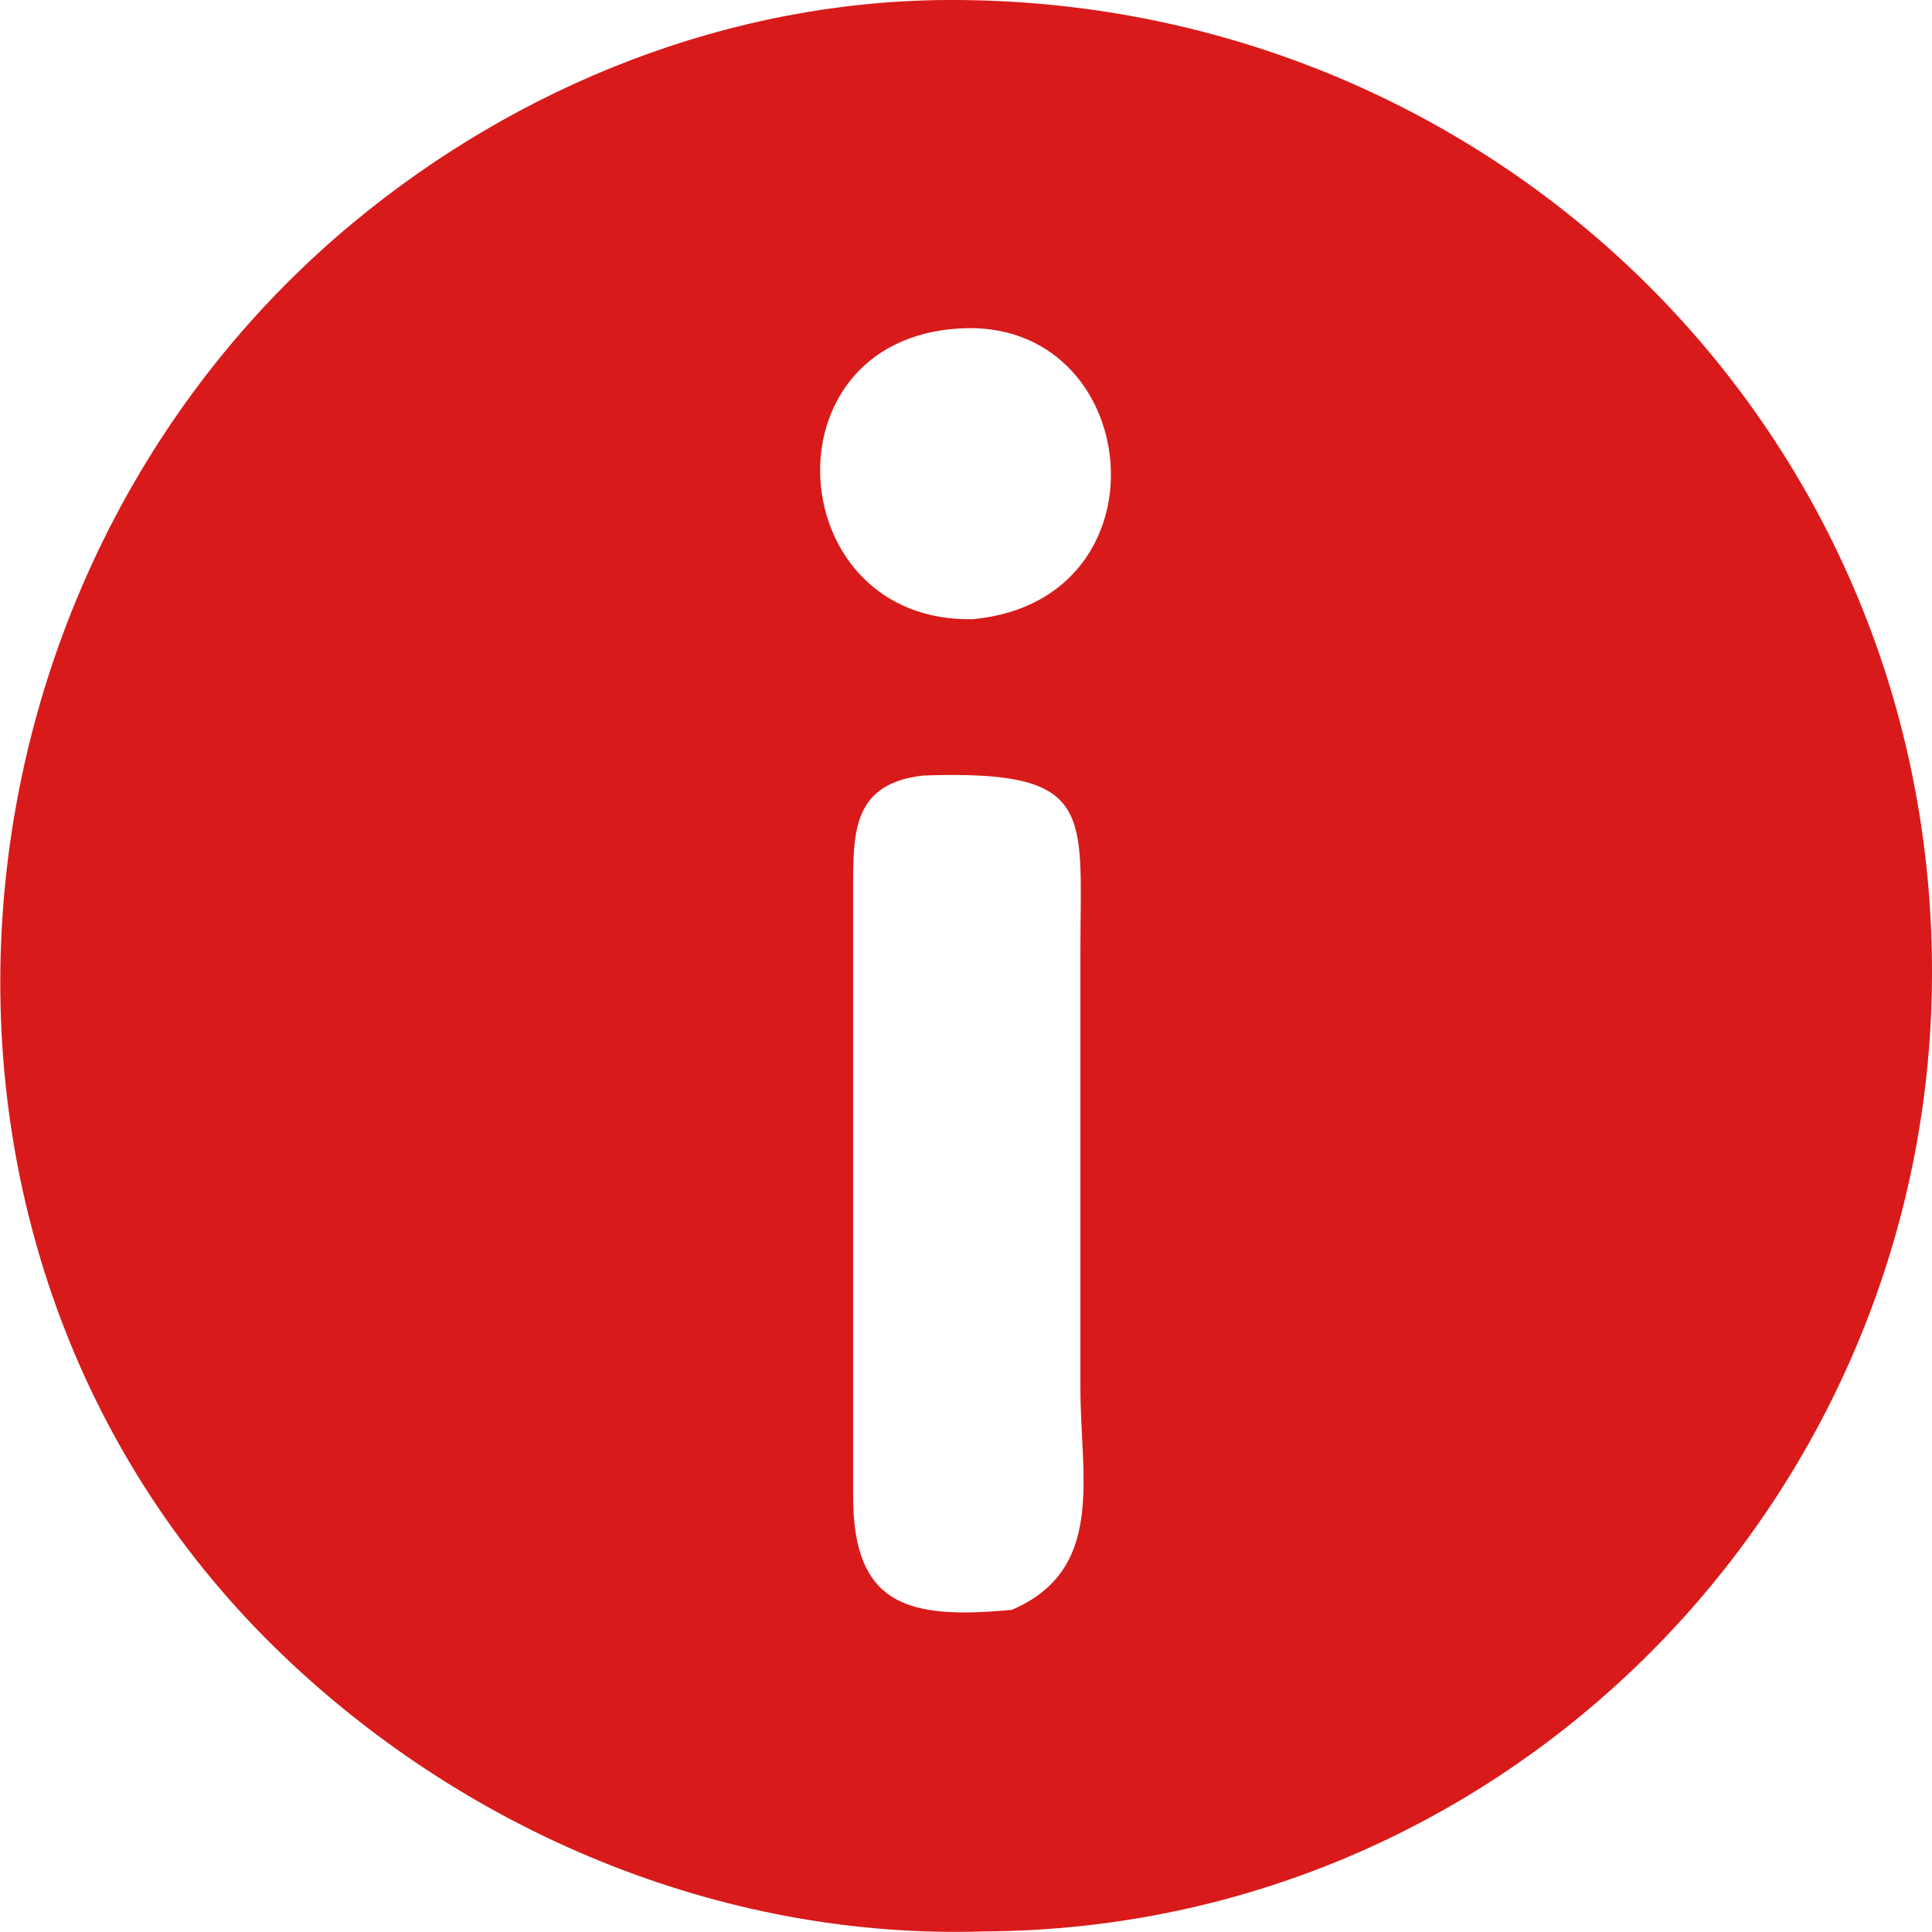 <svg xmlns="http://www.w3.org/2000/svg" viewBox="0 0 64 64">
  <path fill="#d91a1a" d="M64 31.99C63.88 13.95 49.24-.07 31.4 0c-7.23.03-14.22 2.82-19.74 7.41-14.14 11.77-15.89 34.05-2.6 47.12 6.2 6.1 14.8 9.74 23.56 9.45C50.17 63.89 64.11 49.39 64 31.99ZM33.49 53.33c-3.39.32-5.23-.13-5.23-3.77V29.43c0-1.9 0-3.48 2.33-3.74 5.74-.2 5.2 1.2 5.2 5.81v14.48c0 2.95.85 6.03-2.3 7.36Zm-1.24-32.82c-6.34.16-7.03-9.24-.47-9.63 6.1-.37 7.09 8.98.47 9.63Z"/>
</svg>
